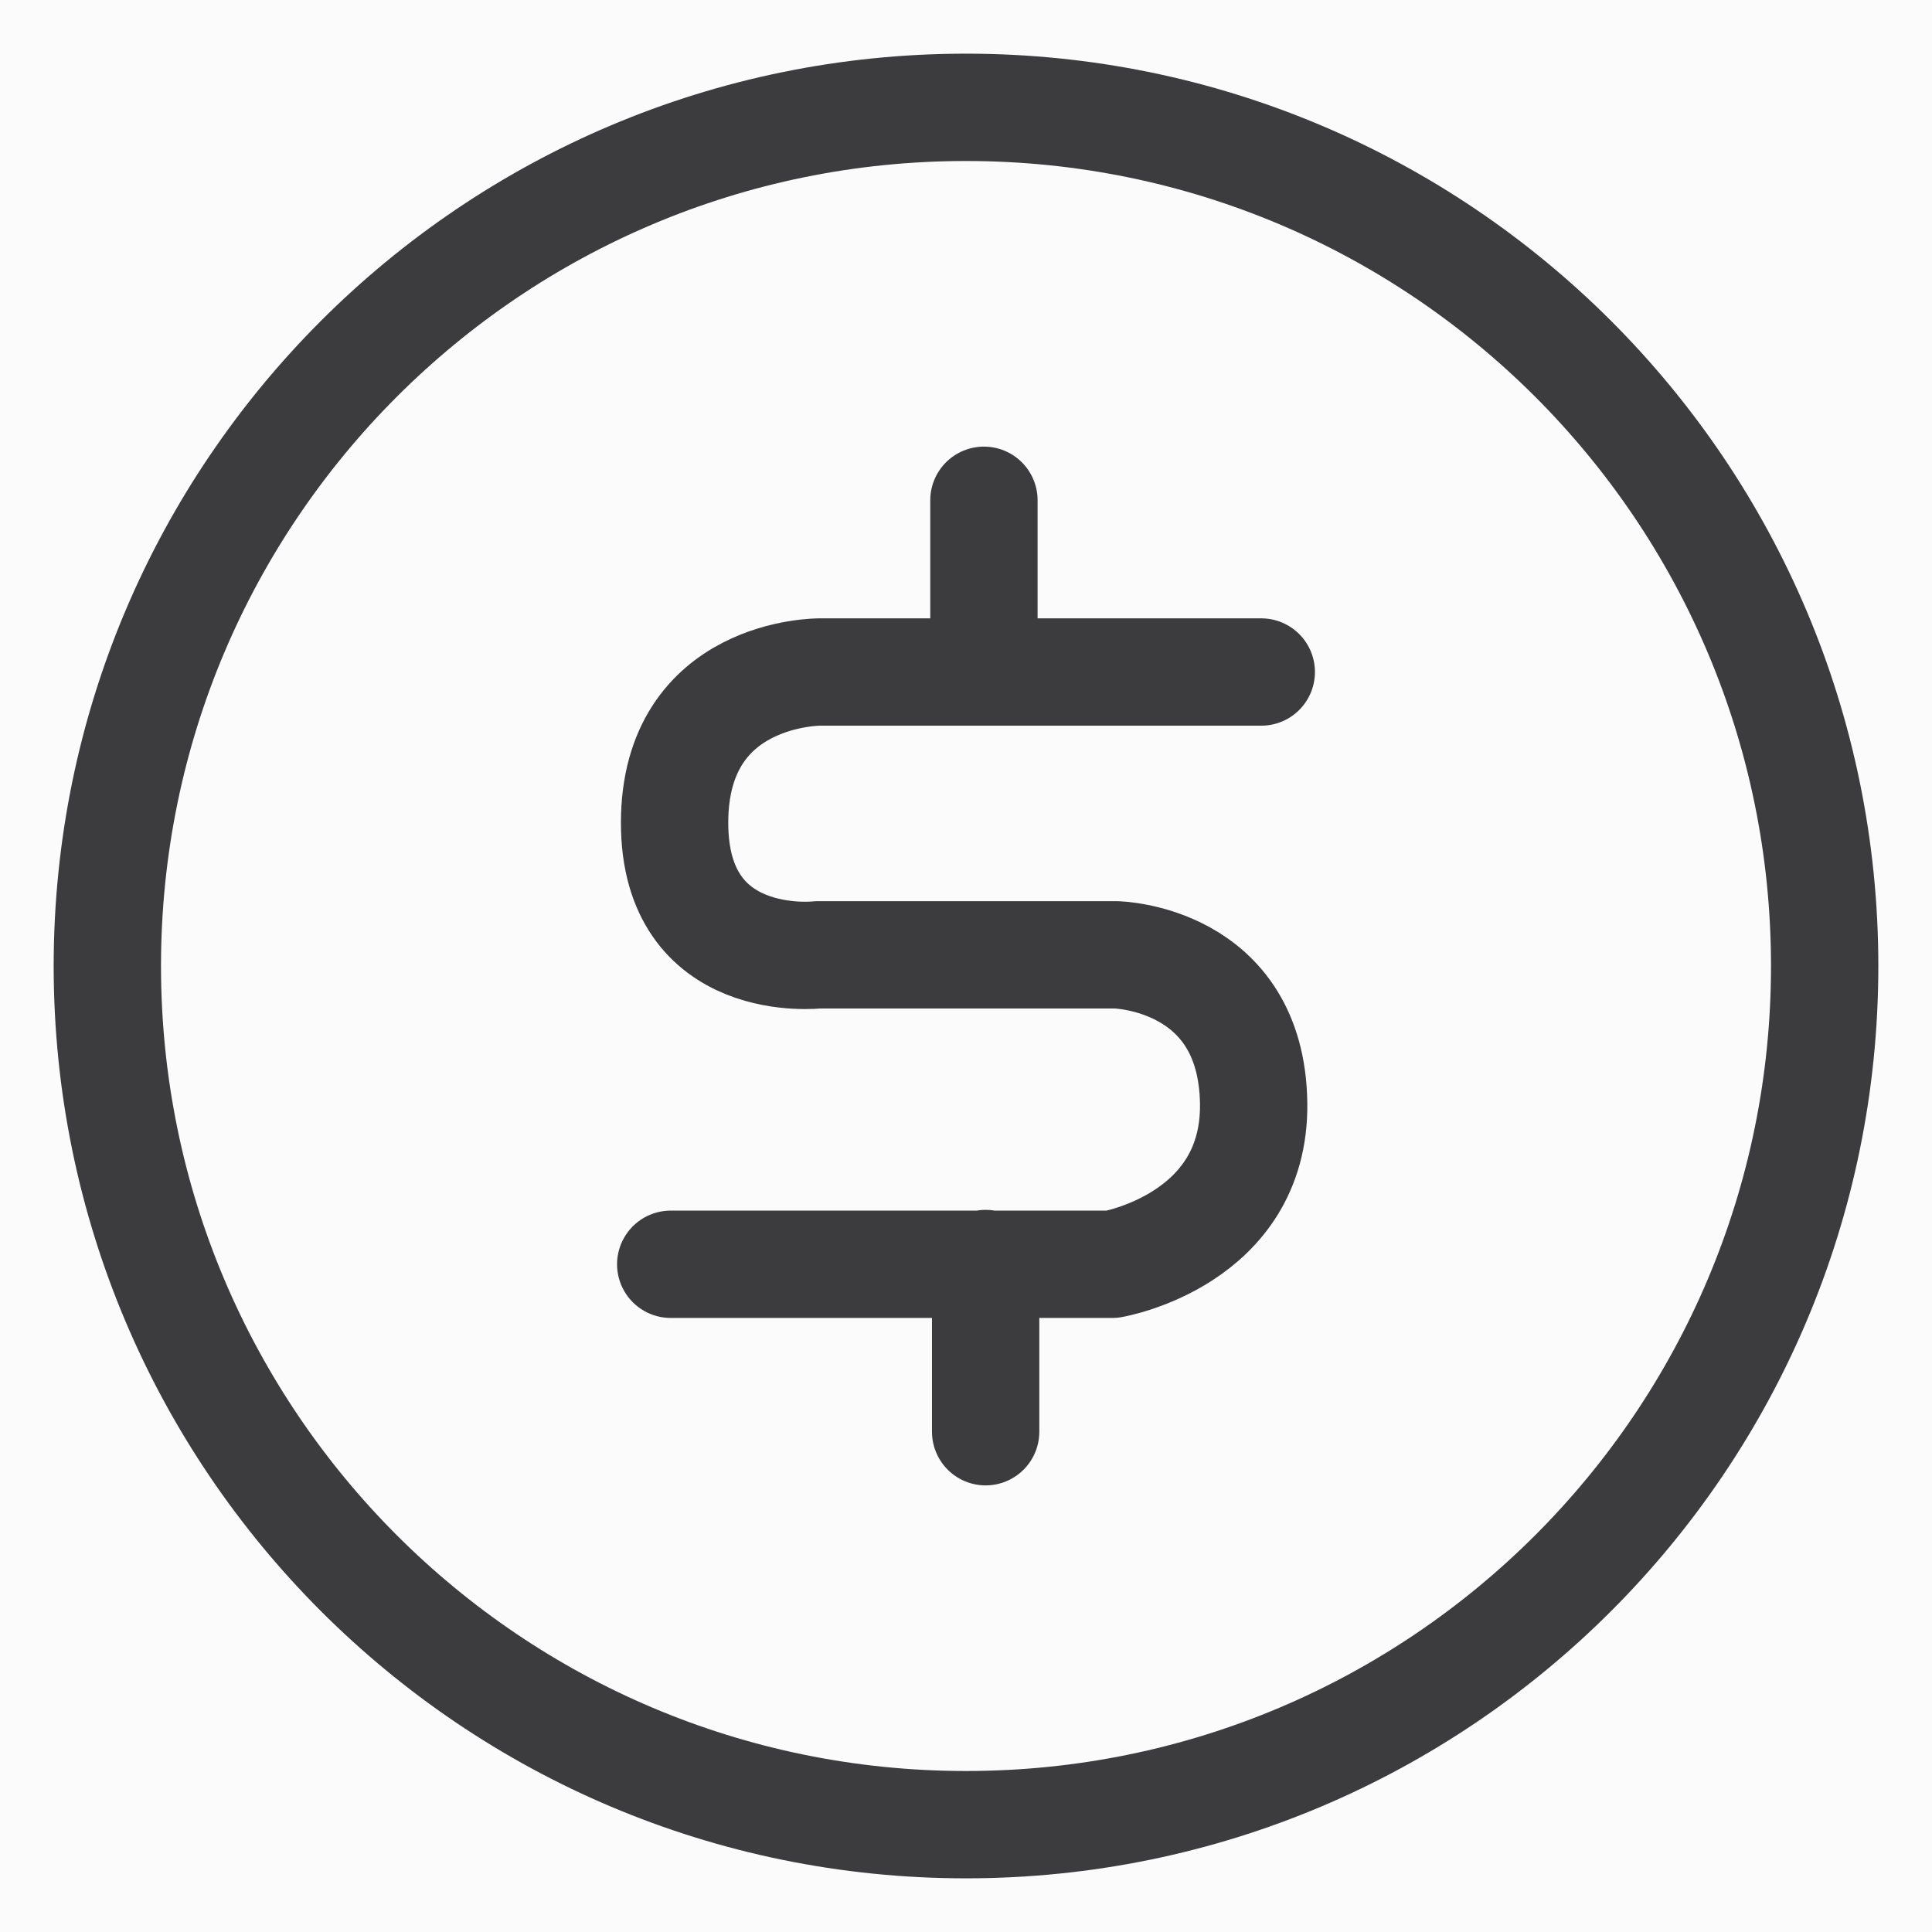 <svg width="18" height="18" viewBox="0 0 18 18" fill="none" xmlns="http://www.w3.org/2000/svg">
<rect width="18" height="18" fill="#F1F1F1"/>
<g id="MacBook Air - Carteira" clip-path="url(#clip0_30_1264)">
<rect width="1280" height="832" transform="translate(-348 -353)" fill="#FBFBFB"/>
<g id="Frame 2608796">
<g id="Frame 2608718">
<g id="Frame 2608792">
<g id="Frame 2608788">
<g id="Frame 2608780">
<g id="Icon/cifr&#195;&#163;o">
<path id="Vector" d="M9.183 11.772V13.339M9.167 6.228V4.661M11.751 6.261H7.638C7.638 6.261 6.285 6.251 6.285 7.666C6.285 9.052 7.62 8.896 7.62 8.896H10.398C10.398 8.896 11.663 8.92 11.68 10.282C11.695 11.553 10.362 11.779 10.362 11.779H6.249M17 9C17 13.418 13.418 17 9 17C4.582 17 1 13.418 1 9C1 4.582 4.582 1 9 1C13.418 1 17 4.582 17 9Z" stroke="#3C3C3F" stroke-linecap="round" stroke-linejoin="round"/>
</g>
</g>
</g>
</g>
</g>
</g>
</g>
<defs>
<clipPath id="clip0_30_1264">
<rect width="1280" height="832" fill="white" transform="translate(-348 -353)"/>
</clipPath>
</defs>
</svg>
